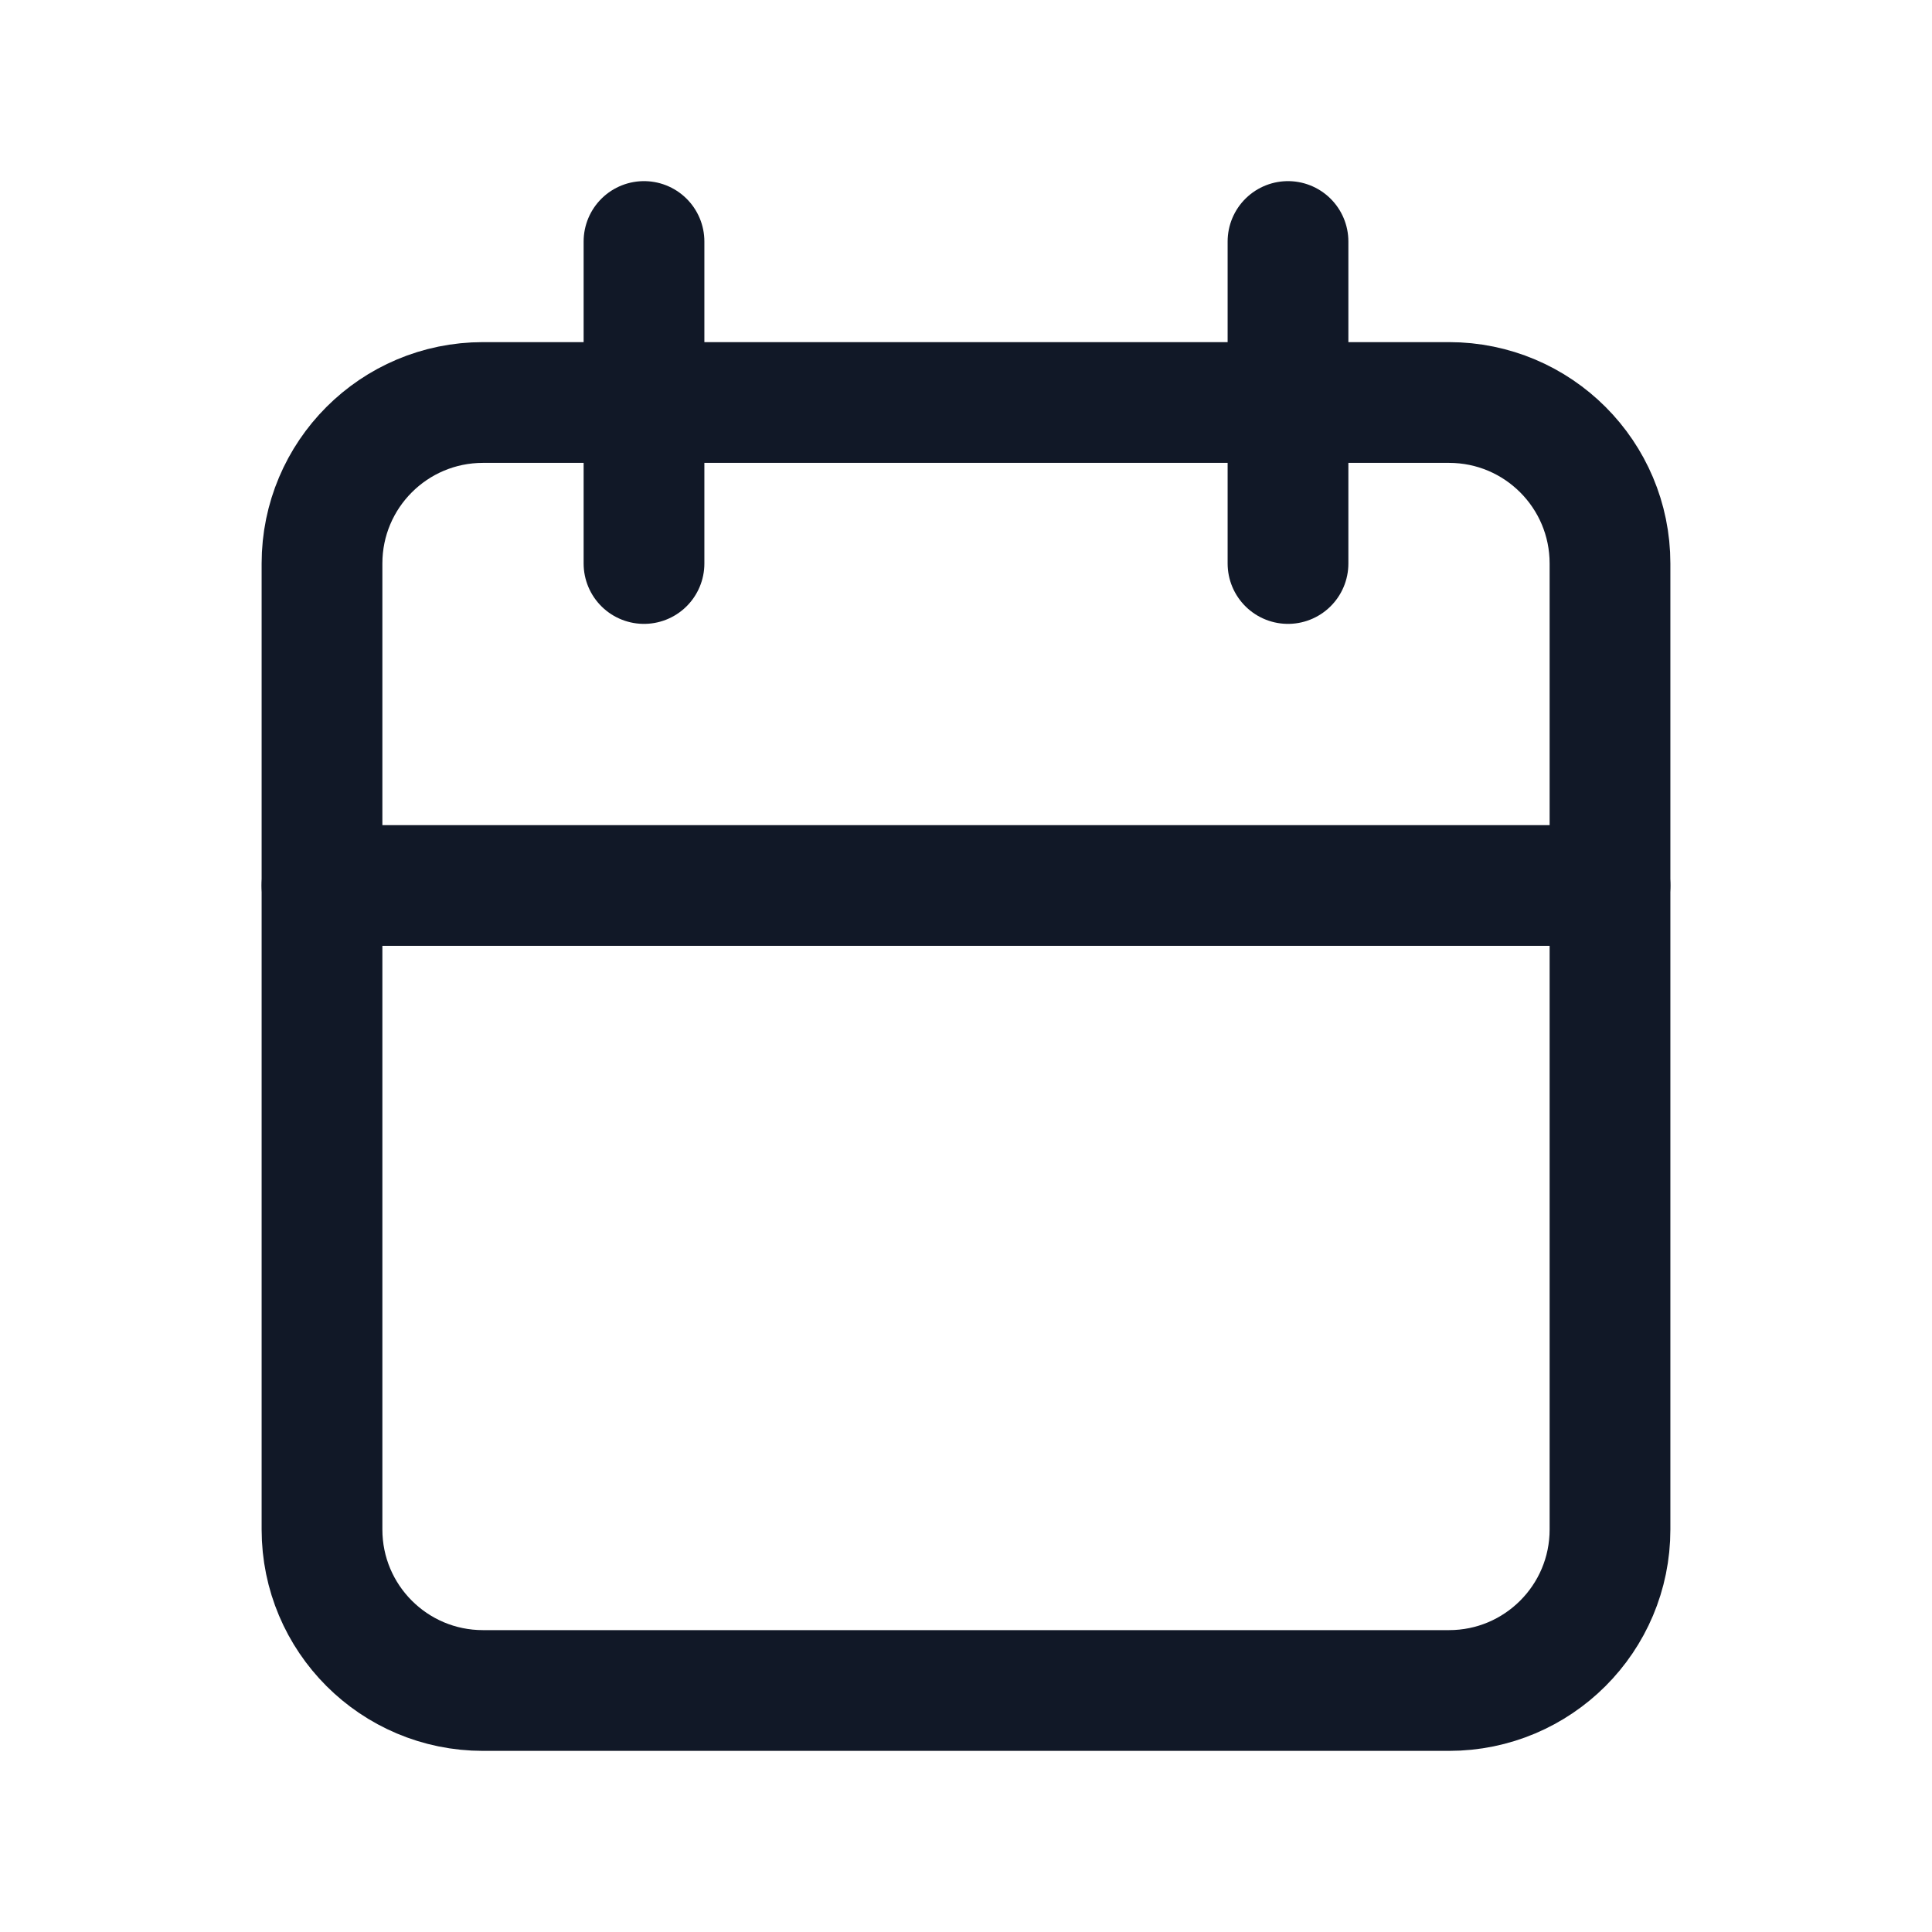 <svg width="24" height="24" viewBox="0 0 24 24" fill="none" xmlns="http://www.w3.org/2000/svg">
<path d="M18 5H6C4.895 5 4 5.895 4 7V19C4 20.105 4.895 21 6 21H18C19.105 21 20 20.105 20 19V7C20 5.895 19.105 5 18 5Z" stroke="#111827" stroke-width="1.5" stroke-linecap="round" stroke-linejoin="round"/>
<path d="M16 3V7" stroke="#111827" stroke-width="1.5" stroke-linecap="round" stroke-linejoin="round"/>
<path d="M8 3V7" stroke="#111827" stroke-width="1.5" stroke-linecap="round" stroke-linejoin="round"/>
<path d="M4 11H20" stroke="#111827" stroke-width="1.5" stroke-linecap="round" stroke-linejoin="round"/>
</svg>
